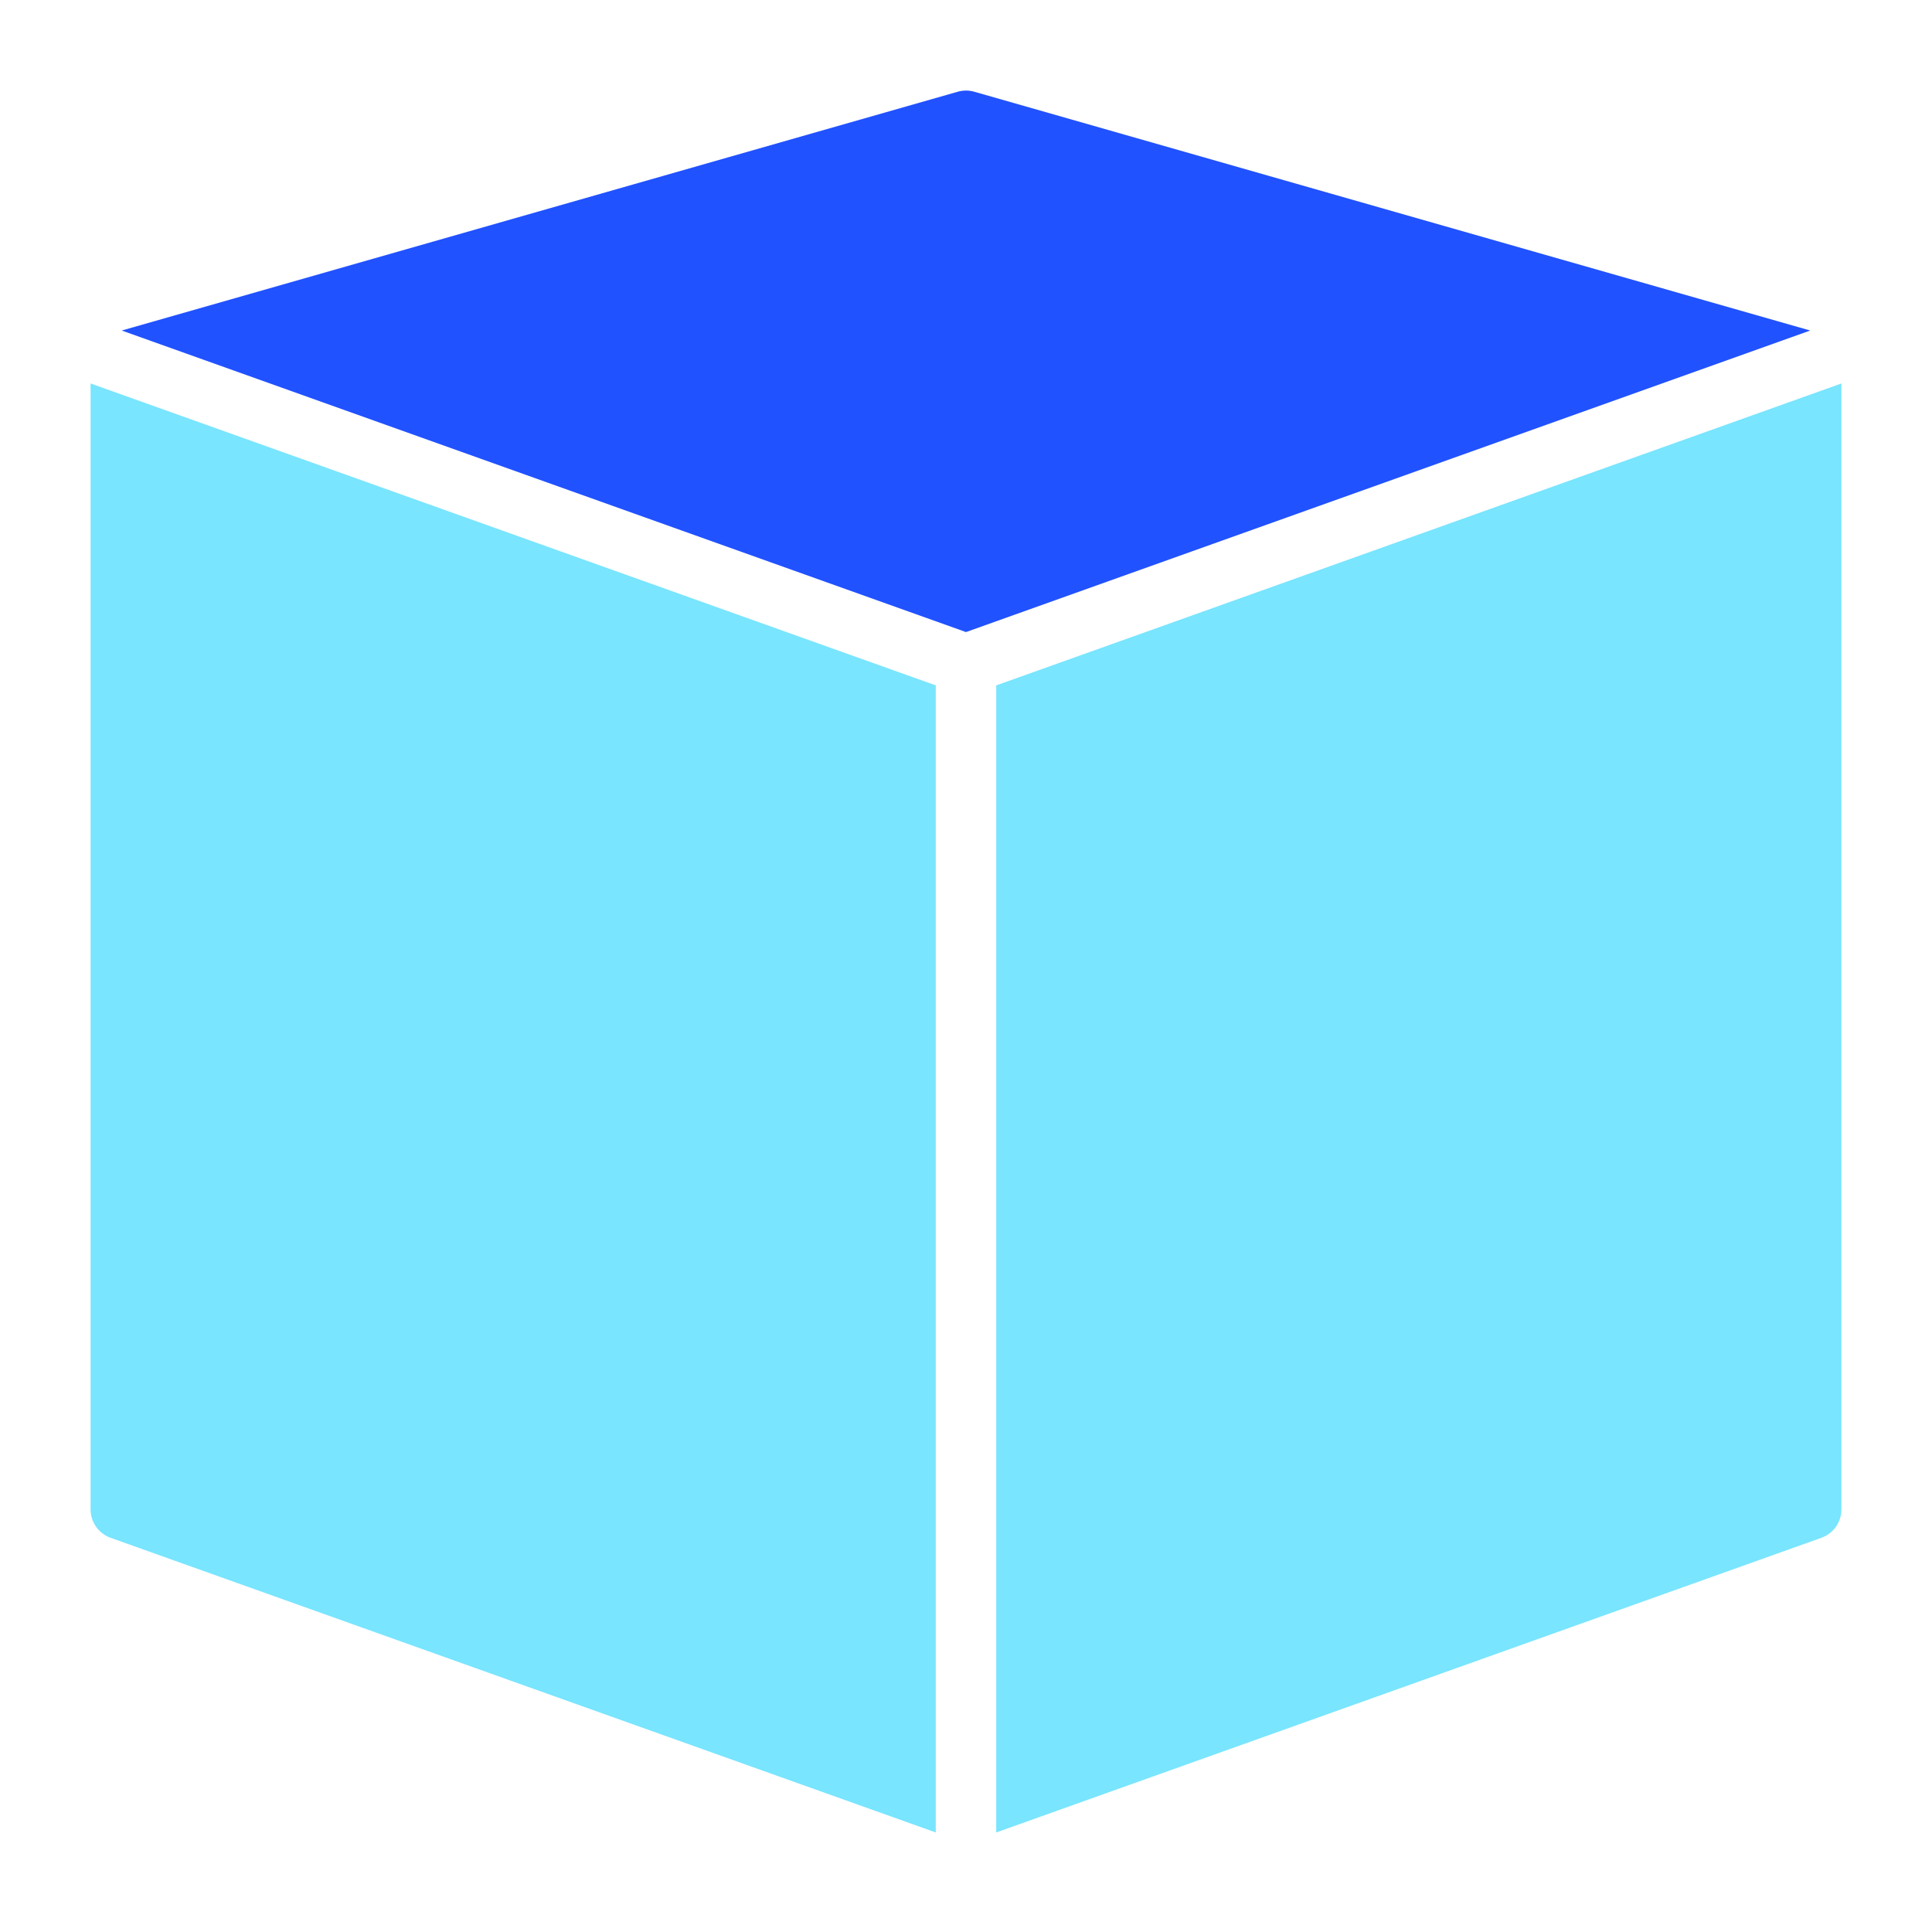<svg width="25" height="25" viewBox="0 0 25 25" fill="none" xmlns="http://www.w3.org/2000/svg">
<path d="M12.109 8.869L1.172 4.962V19.531C1.172 19.696 1.276 19.844 1.431 19.899L12.109 23.712V8.869Z" fill="#21D4FD" fill-opacity="0.6"/>
<path d="M12.5 8.179L23.424 4.277L12.607 1.187C12.537 1.167 12.463 1.167 12.393 1.187L1.575 4.277L12.5 8.179Z" fill="#2152FF"/>
<path d="M12.891 8.869V23.712L23.569 19.899C23.724 19.844 23.828 19.696 23.828 19.531V4.962L12.891 8.869Z" fill="#21D4FD" fill-opacity="0.6"/>
</svg>
